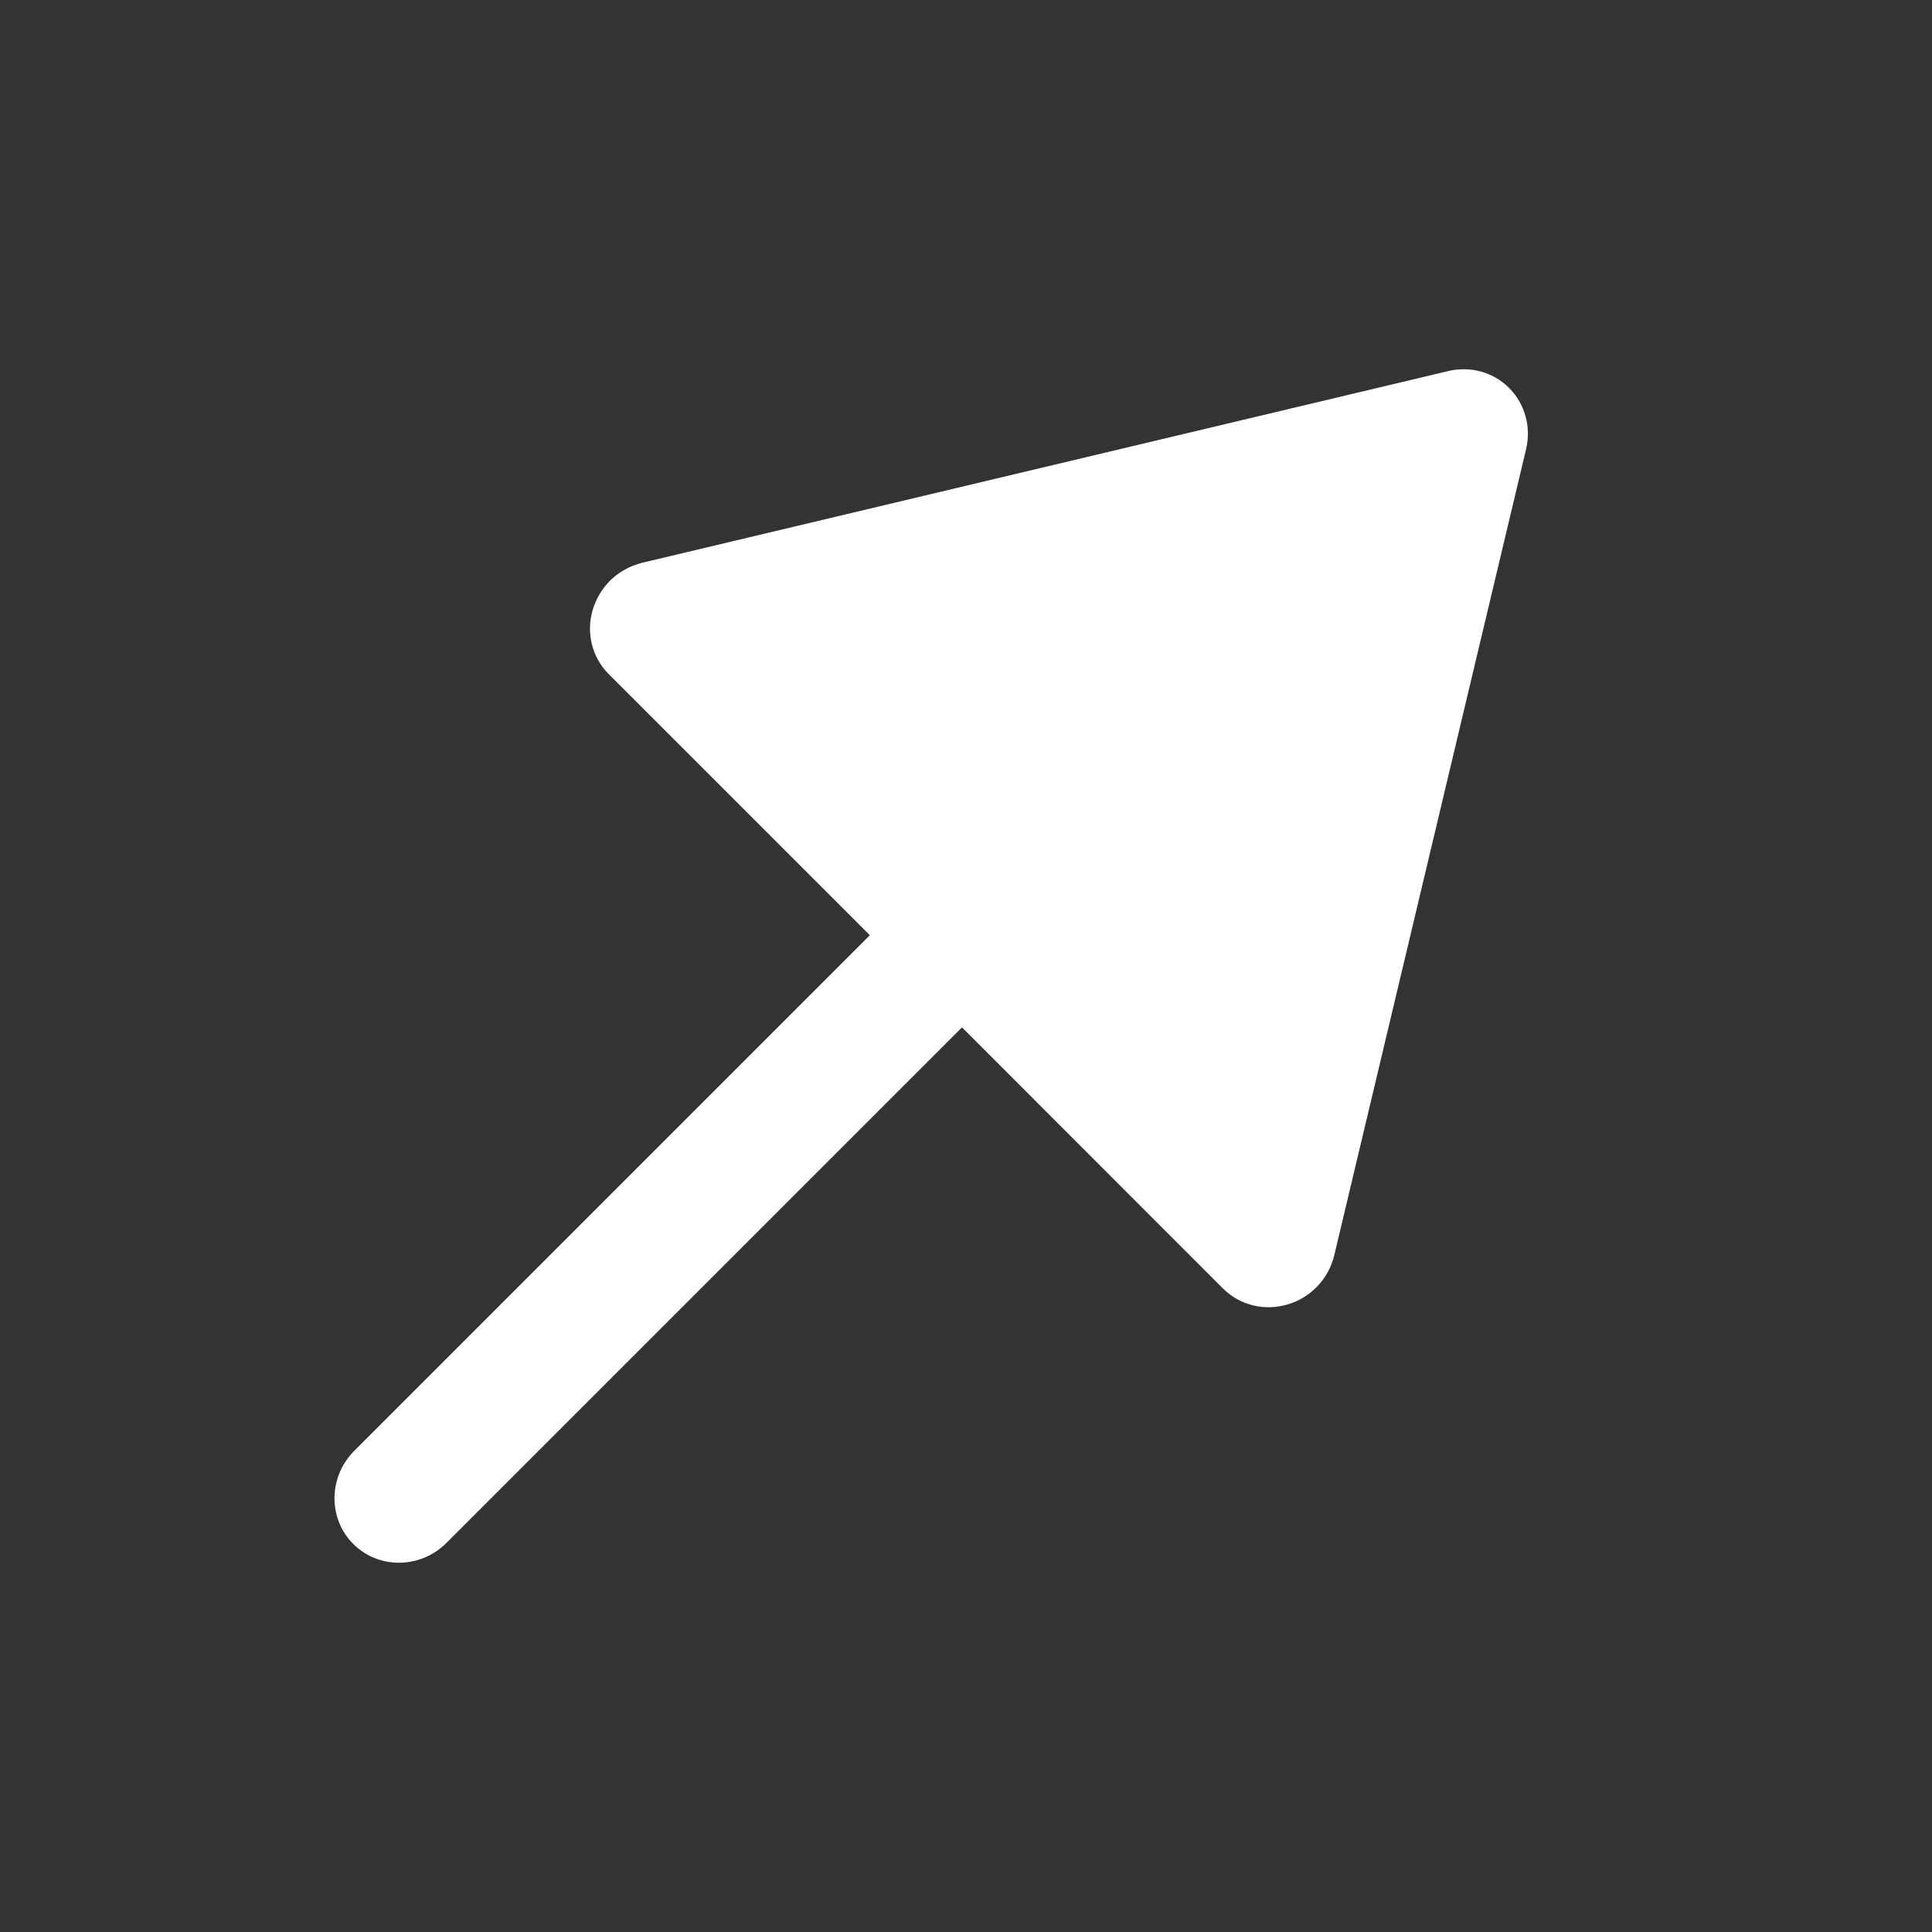 <svg width="13" height="13" viewBox="0 0 13 13" fill="none" xmlns="http://www.w3.org/2000/svg">
<rect x="0" y="0" width="13" height="13" fill="#333333" stroke="none"/>
<path d="M3.989 4.101C3.942 4.257 3.983 4.423 4.096 4.536L5.853 6.293L2.384 9.762C2.209 9.937 2.206 10.218 2.377 10.389C2.548 10.56 2.829 10.557 3.004 10.382L6.473 6.913L8.229 8.67C8.343 8.783 8.509 8.824 8.665 8.777C8.821 8.731 8.941 8.603 8.978 8.446L10.269 3.021C10.304 2.872 10.261 2.718 10.155 2.611C10.048 2.504 9.894 2.461 9.744 2.497L4.32 3.787C4.237 3.808 4.162 3.85 4.103 3.909C4.051 3.962 4.011 4.028 3.989 4.101Z" fill="white"/>
</svg>

